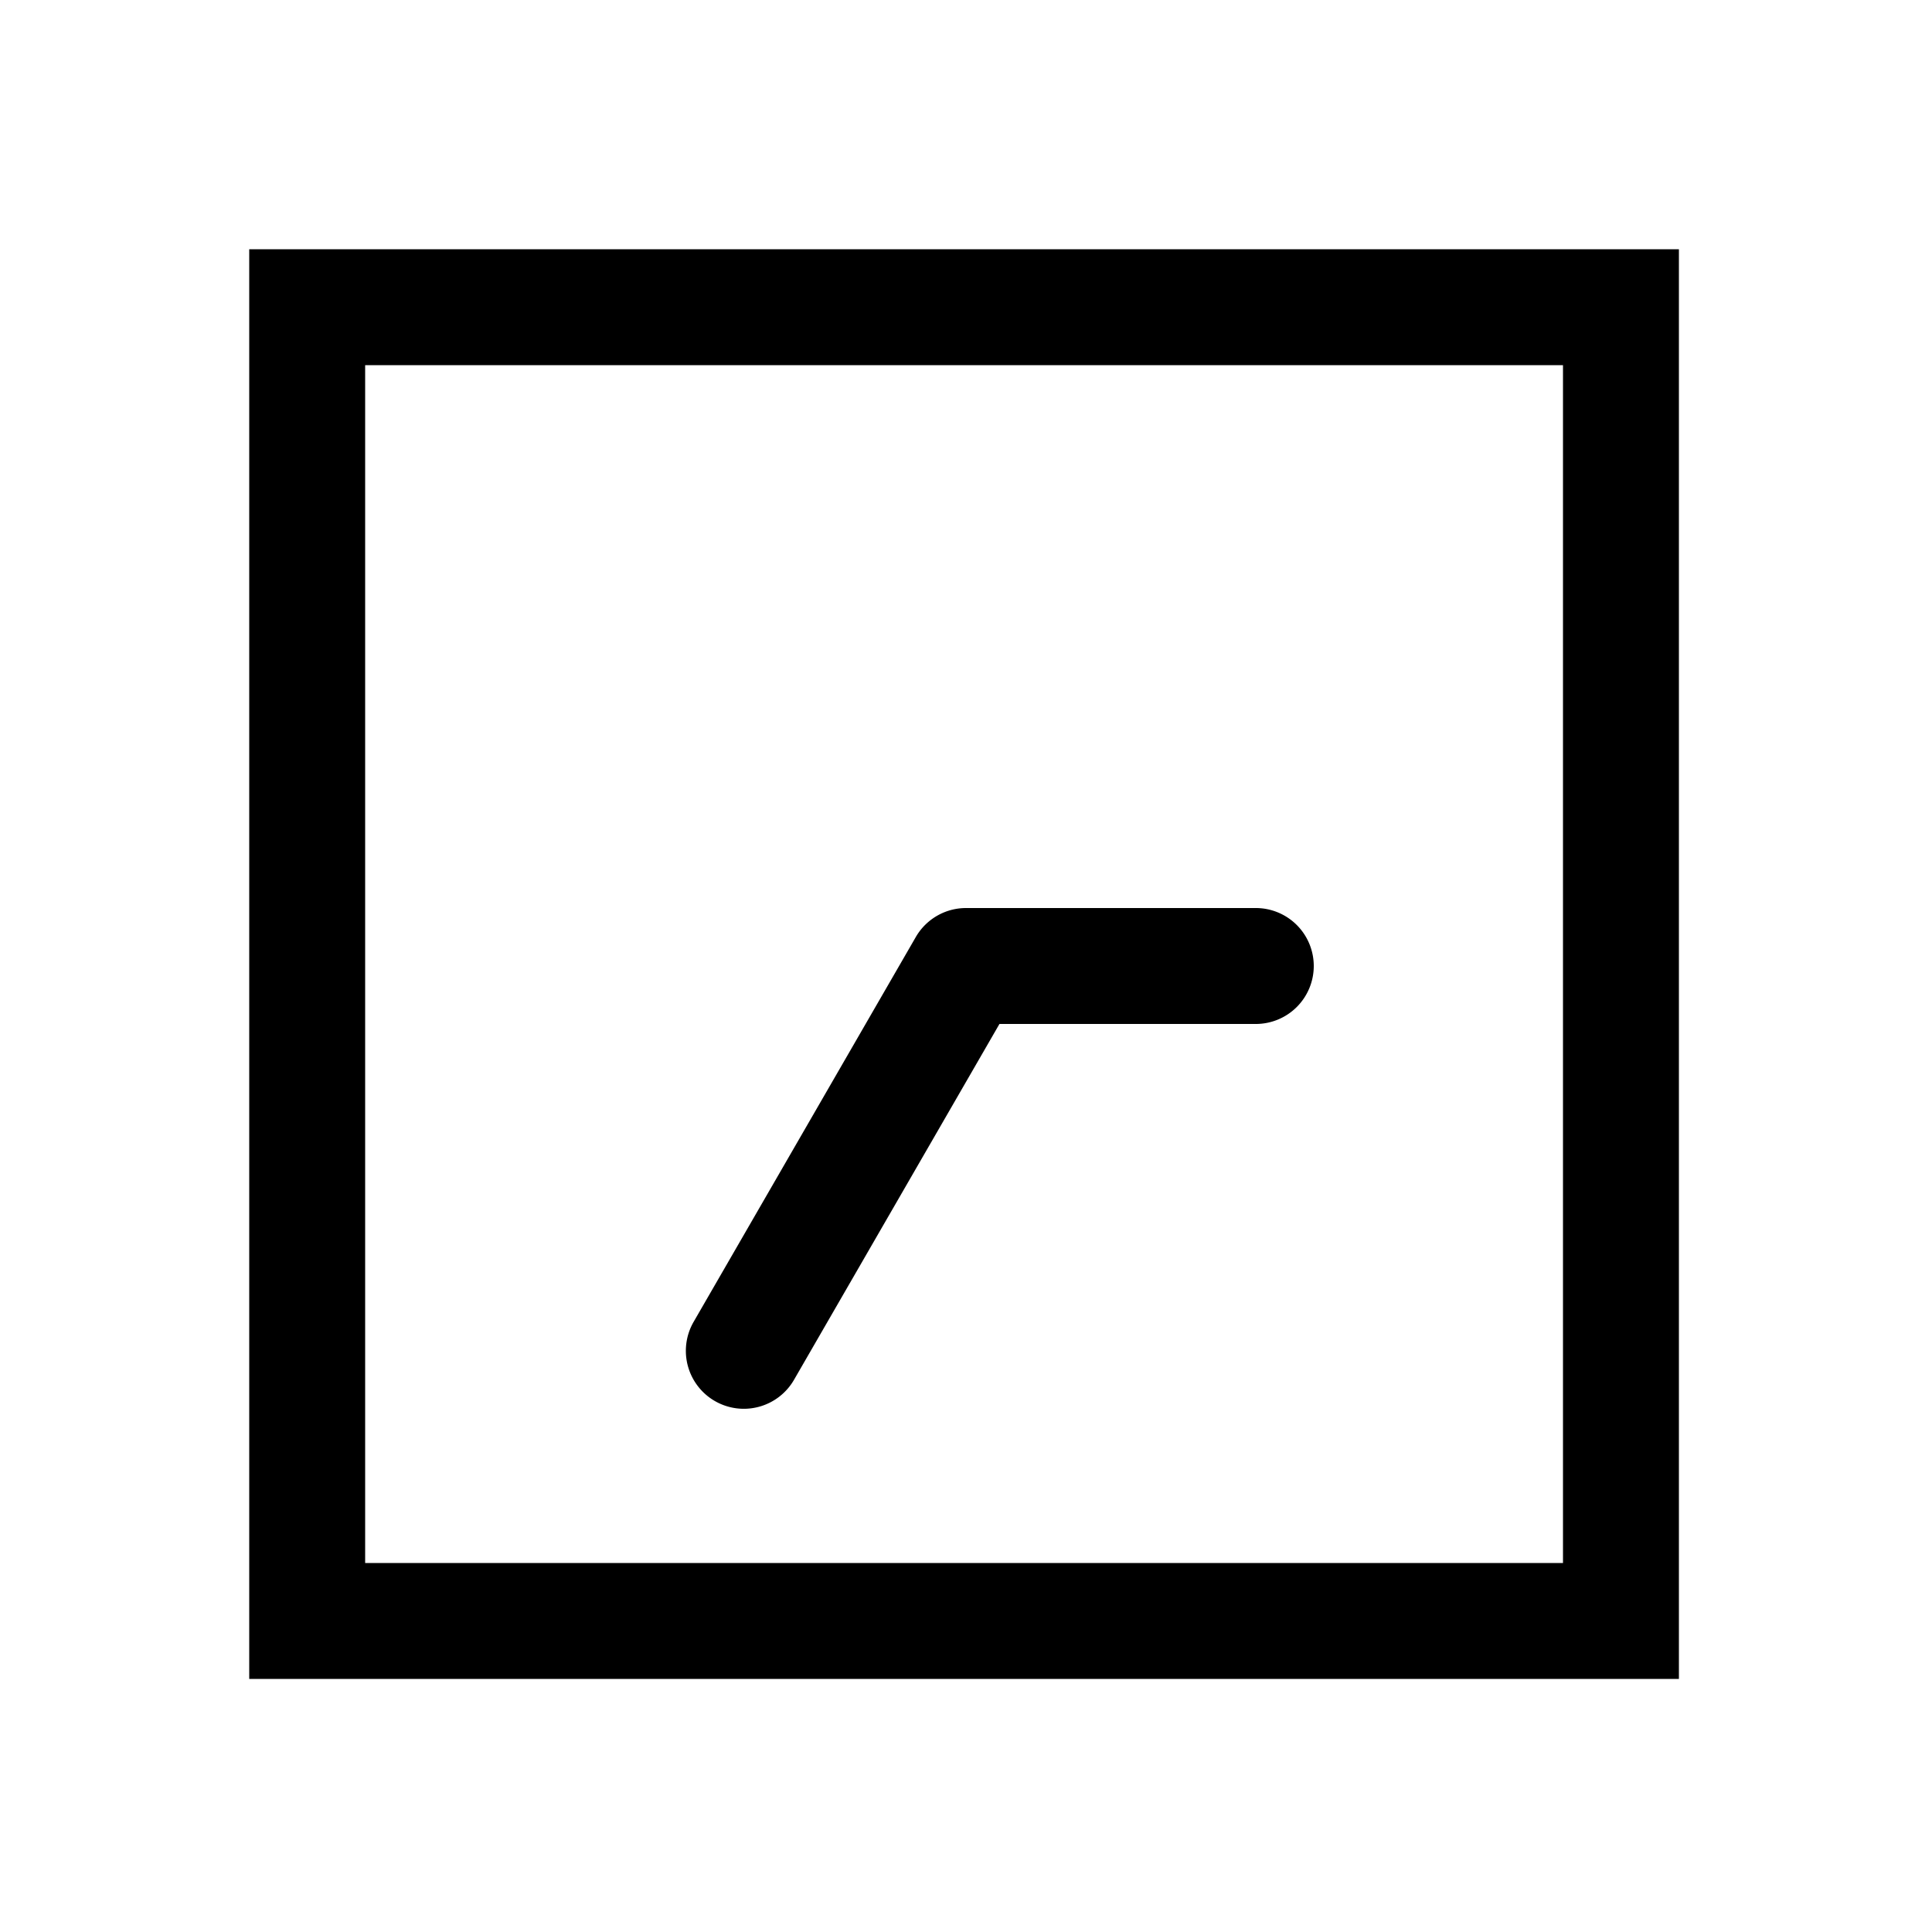 <svg xmlns="http://www.w3.org/2000/svg" width="1000" height="1000"><path d="M-195.27-144.744A30 30 0 0 0-225.166-130a30 30 0 0 0 10.98 40.98L-30 17.32V150a30 30 0 0 0 30 30 30 30 0 0 0 30-30V0a30.003 30.003 0 0 0-15-25.98l-199.186-115a30 30 0 0 0-11.084-3.764zM371-371h-740v740h740zm-60 60v620h-620v-620z" style="-inkscape-stroke:none" transform="rotate(-90 500 0)"/></svg>